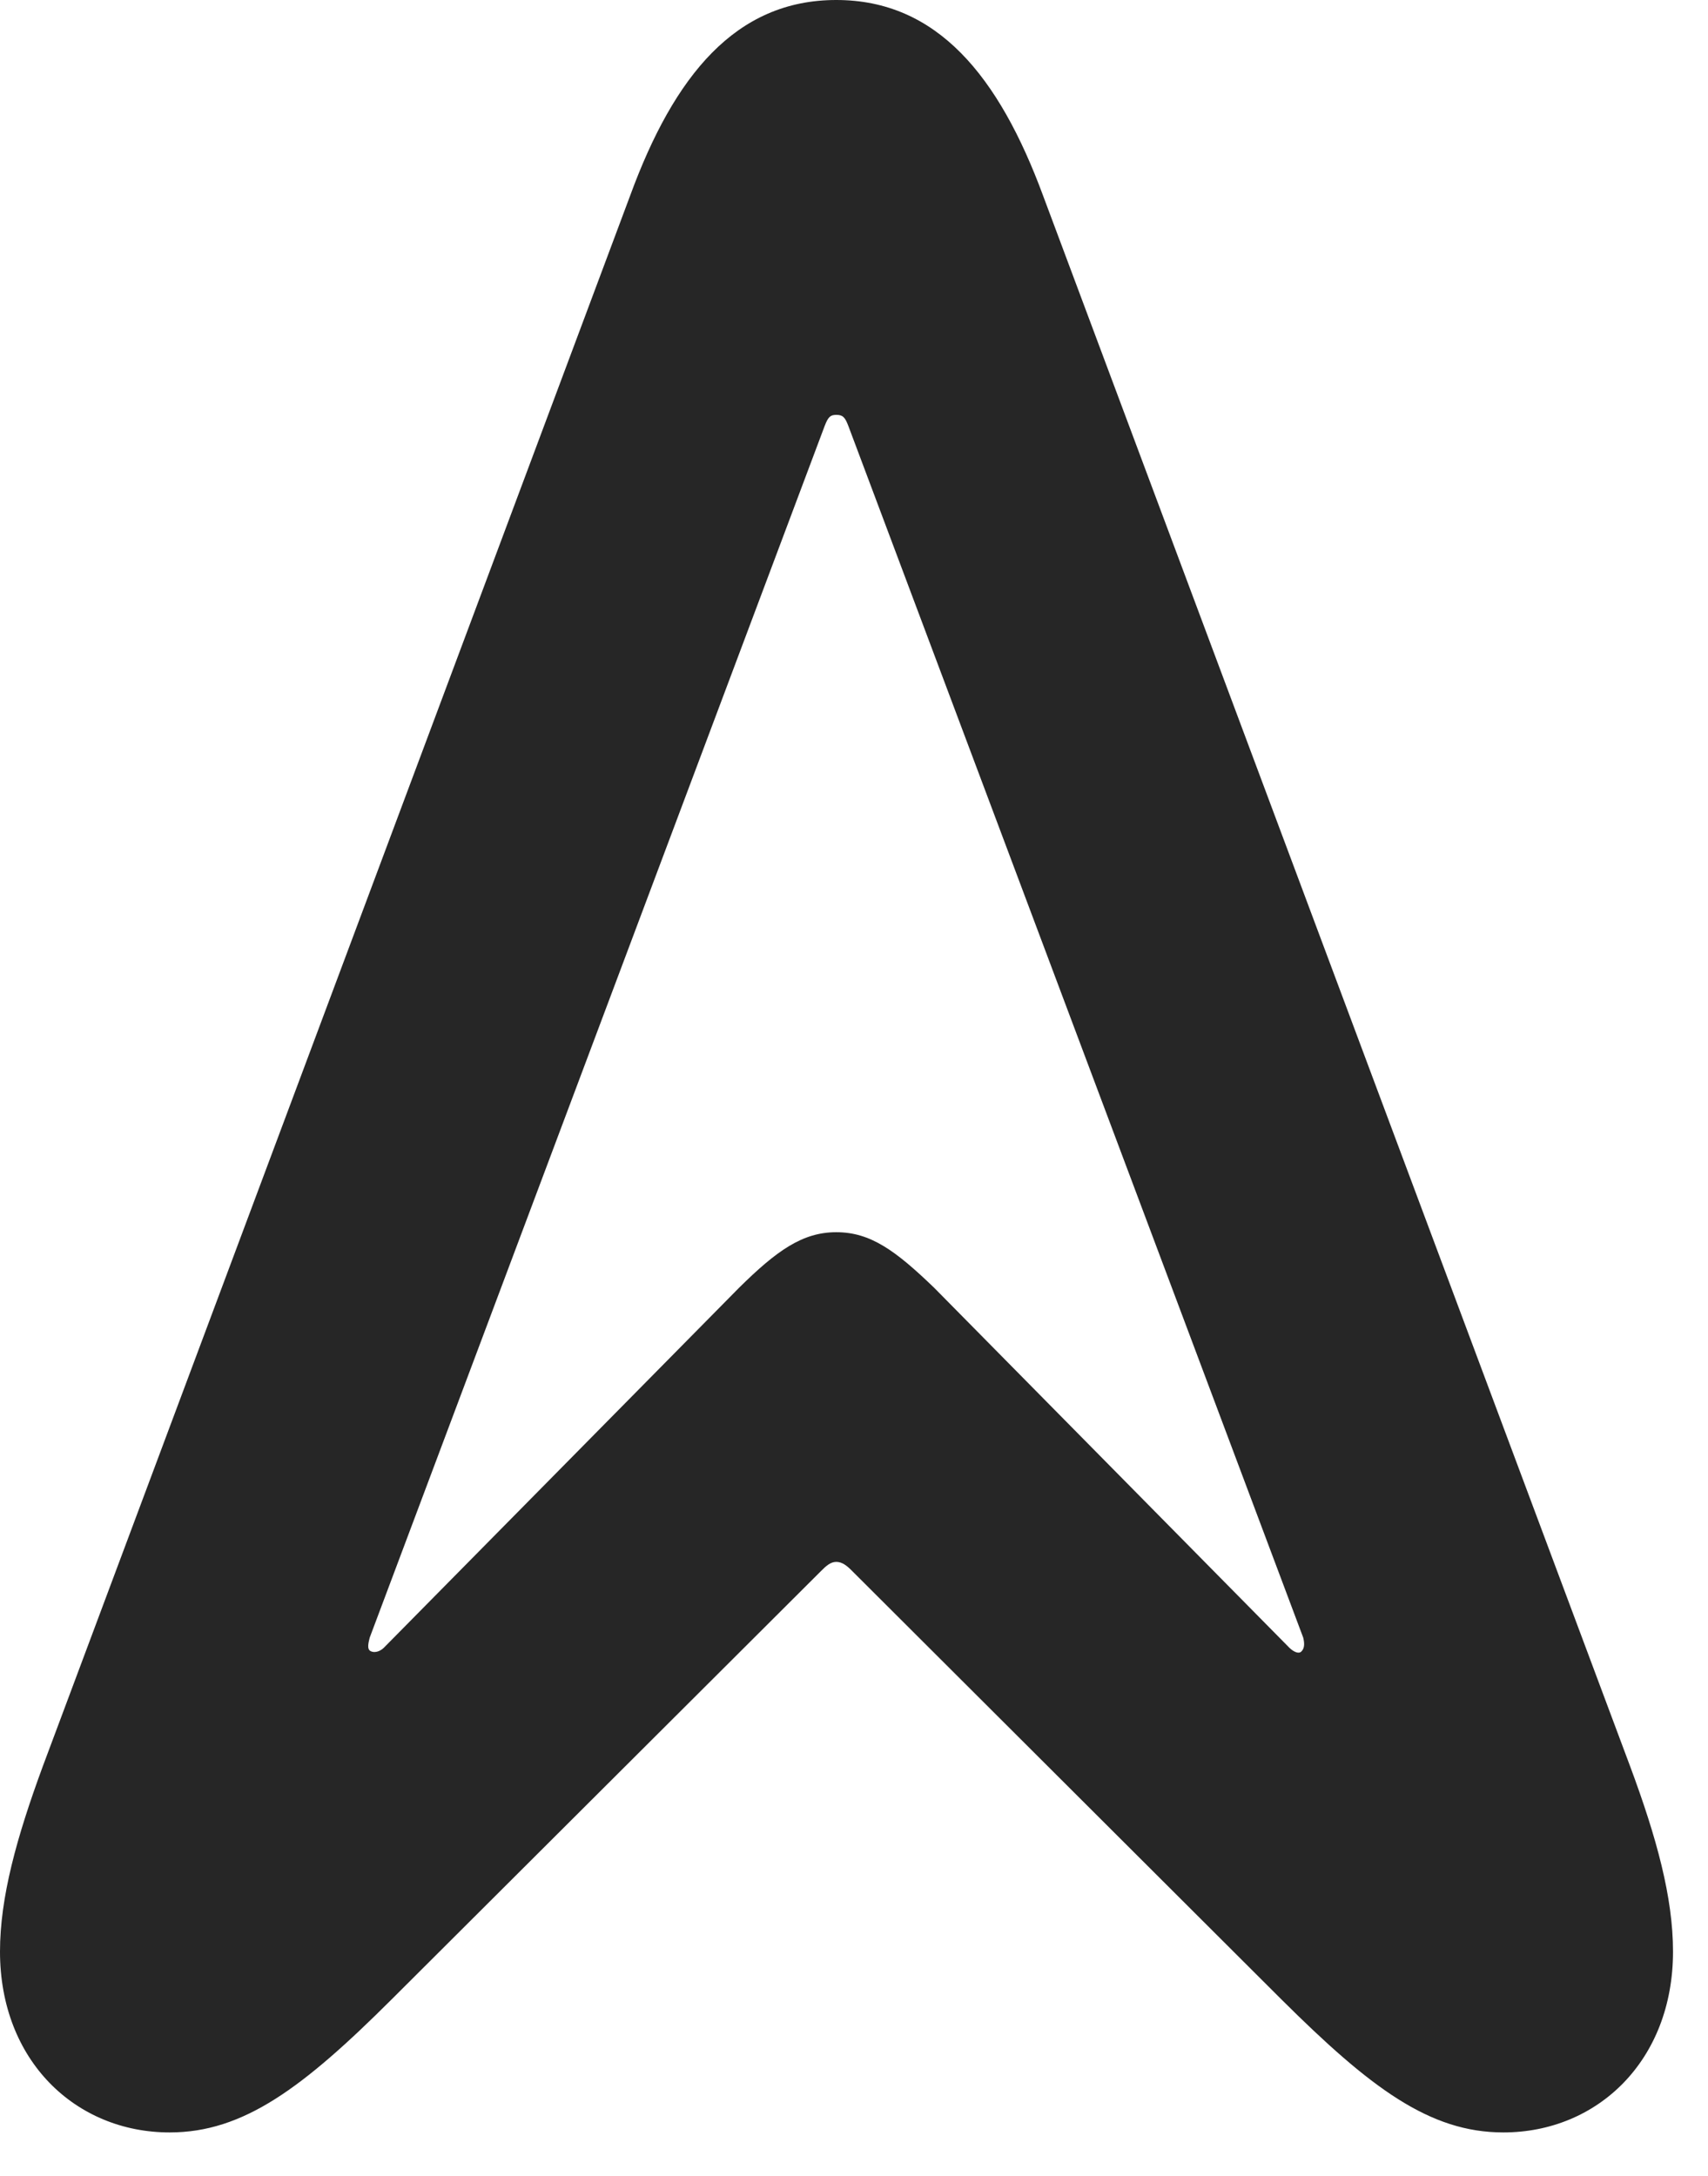 <?xml version="1.0" encoding="UTF-8"?>
<!--Generator: Apple Native CoreSVG 326-->
<!DOCTYPE svg PUBLIC "-//W3C//DTD SVG 1.1//EN" "http://www.w3.org/Graphics/SVG/1.1/DTD/svg11.dtd">
<svg version="1.1" xmlns="http://www.w3.org/2000/svg" xmlns:xlink="http://www.w3.org/1999/xlink"
       viewBox="0 0 17.626 22.45">
       <g>
              <rect height="22.45" opacity="0" width="17.626" x="0" y="0" />
              <path d="M1.751 21.999C2.513 21.999 3.126 21.539 4.045 20.623L8.471 16.209C8.527 16.152 8.573 16.113 8.63 16.113C8.691 16.113 8.74 16.152 8.796 16.209L13.22 20.623C14.141 21.539 14.752 21.999 15.514 21.999C16.484 21.999 17.265 21.259 17.265 20.133C17.265 19.575 17.096 18.957 16.822 18.221L10.764 2.018C10.309 0.786 9.671 0 8.63 0C7.593 0 6.957 0.779 6.503 2.018L0.442 18.221C0.171 18.957 0 19.575 0 20.133C0 21.259 0.781 21.999 1.751 21.999ZM3.827 17.035C3.783 17.015 3.803 16.946 3.815 16.895L8.51 4.395C8.546 4.302 8.568 4.28 8.63 4.28C8.696 4.28 8.72 4.302 8.755 4.395L13.449 16.895C13.461 16.946 13.466 17 13.432 17.035C13.405 17.067 13.351 17.042 13.307 17L9.64 13.285C9.241 12.901 8.983 12.712 8.63 12.712C8.282 12.712 8.016 12.901 7.627 13.285L3.96 17C3.916 17.042 3.862 17.052 3.827 17.035Z"
                     fill="currentColor" fill-opacity="0.85" />
       </g>
</svg>